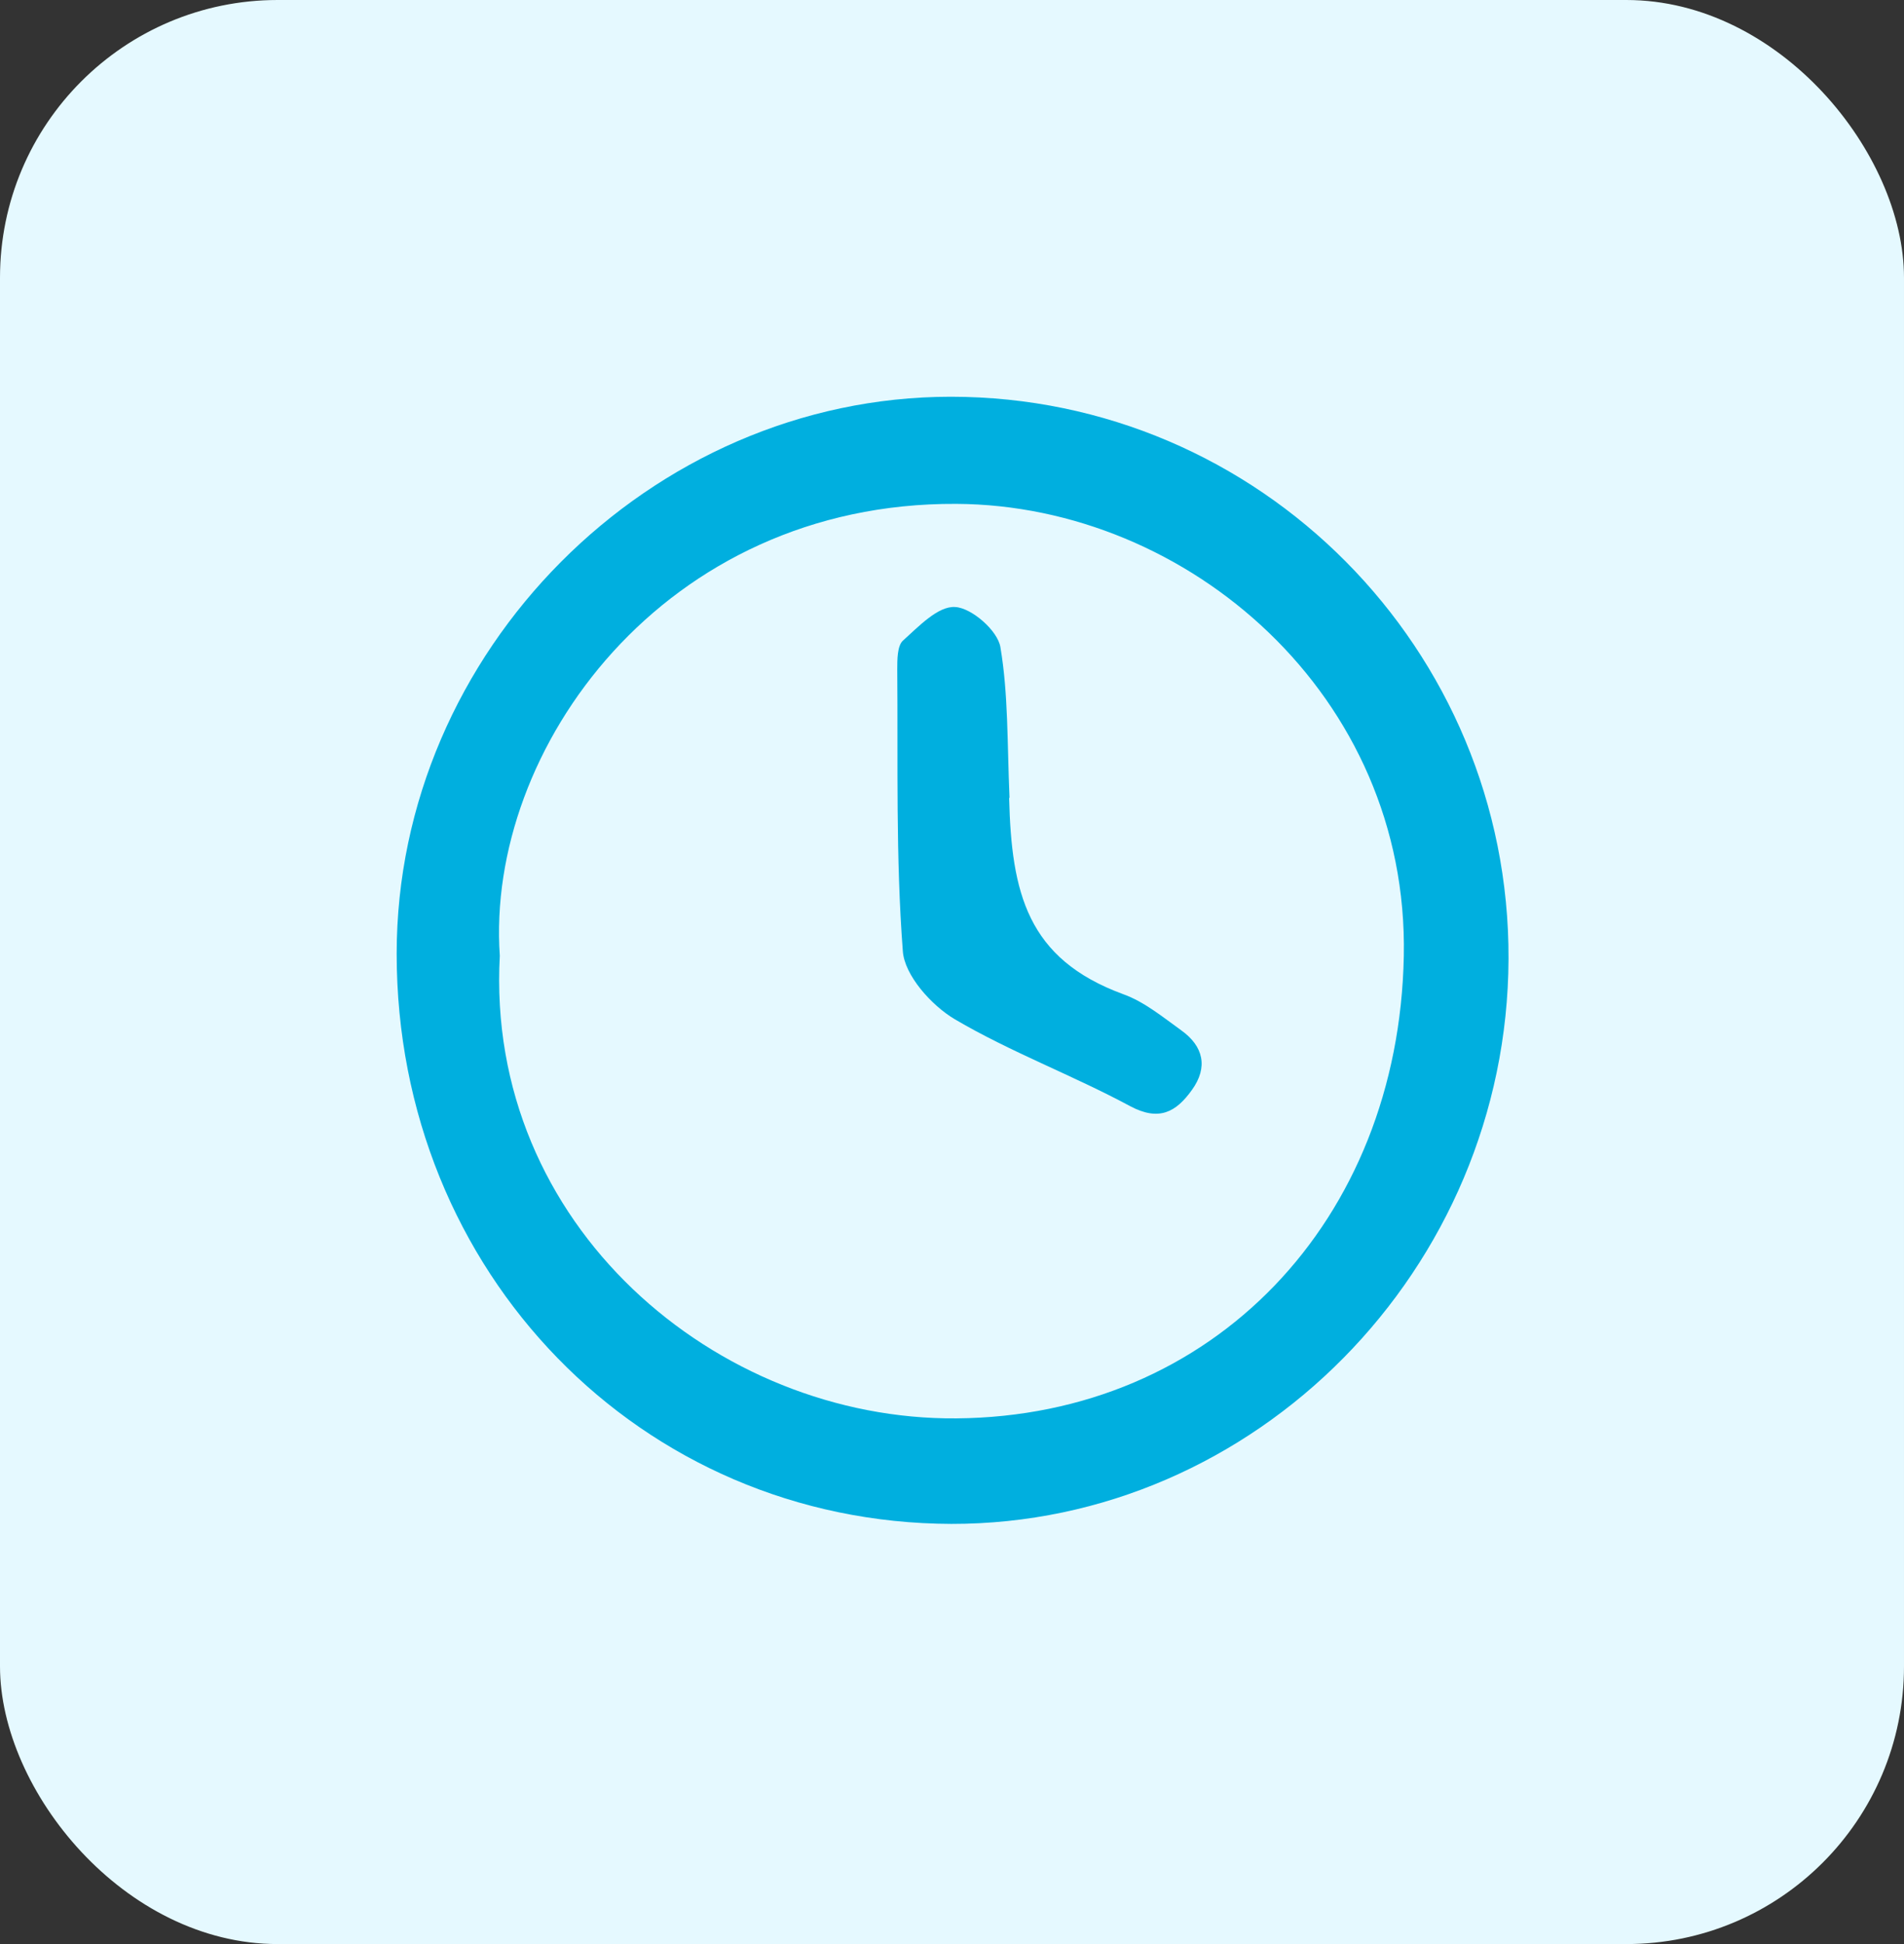 <svg width="48" height="49" viewBox="0 0 48 49" fill="none" xmlns="http://www.w3.org/2000/svg">
<rect x="0" y="0" width="48" height="49" fill="#333333" stroke="none"/>
<rect width="48" height="49" rx="7" fill="#E5F9FF"/>
<path d="M23.99 38.41C16.15 38.39 10 32.07 10 24.04C10 16.42 16.39 10 23.97 10C31.75 10 38.06 16.36 38.03 24.17C38 31.99 31.65 38.42 23.98 38.41H23.99ZM12.6 24.09C12.23 30.89 18.07 35.8 24.11 35.75C30.58 35.7 35.26 30.77 35.39 24.1C35.52 17.54 29.96 12.73 24.11 12.7C16.74 12.66 12.24 18.88 12.6 24.09Z" fill="#00AFDF"/>
<path d="M25.44 20.11C25.5 22.5 25.89 24.17 28.32 25.06C28.85 25.25 29.32 25.64 29.78 25.97C30.34 26.37 30.46 26.9 30.05 27.47C29.65 28.03 29.22 28.27 28.49 27.88C27.04 27.1 25.48 26.52 24.07 25.69C23.48 25.34 22.8 24.58 22.76 23.97C22.58 21.61 22.64 19.24 22.62 16.87C22.62 16.63 22.62 16.28 22.76 16.15C23.16 15.79 23.65 15.27 24.08 15.3C24.49 15.32 25.15 15.89 25.22 16.31C25.42 17.49 25.39 18.7 25.45 20.11H25.44Z" fill="#00AFDF"/>
</svg>
